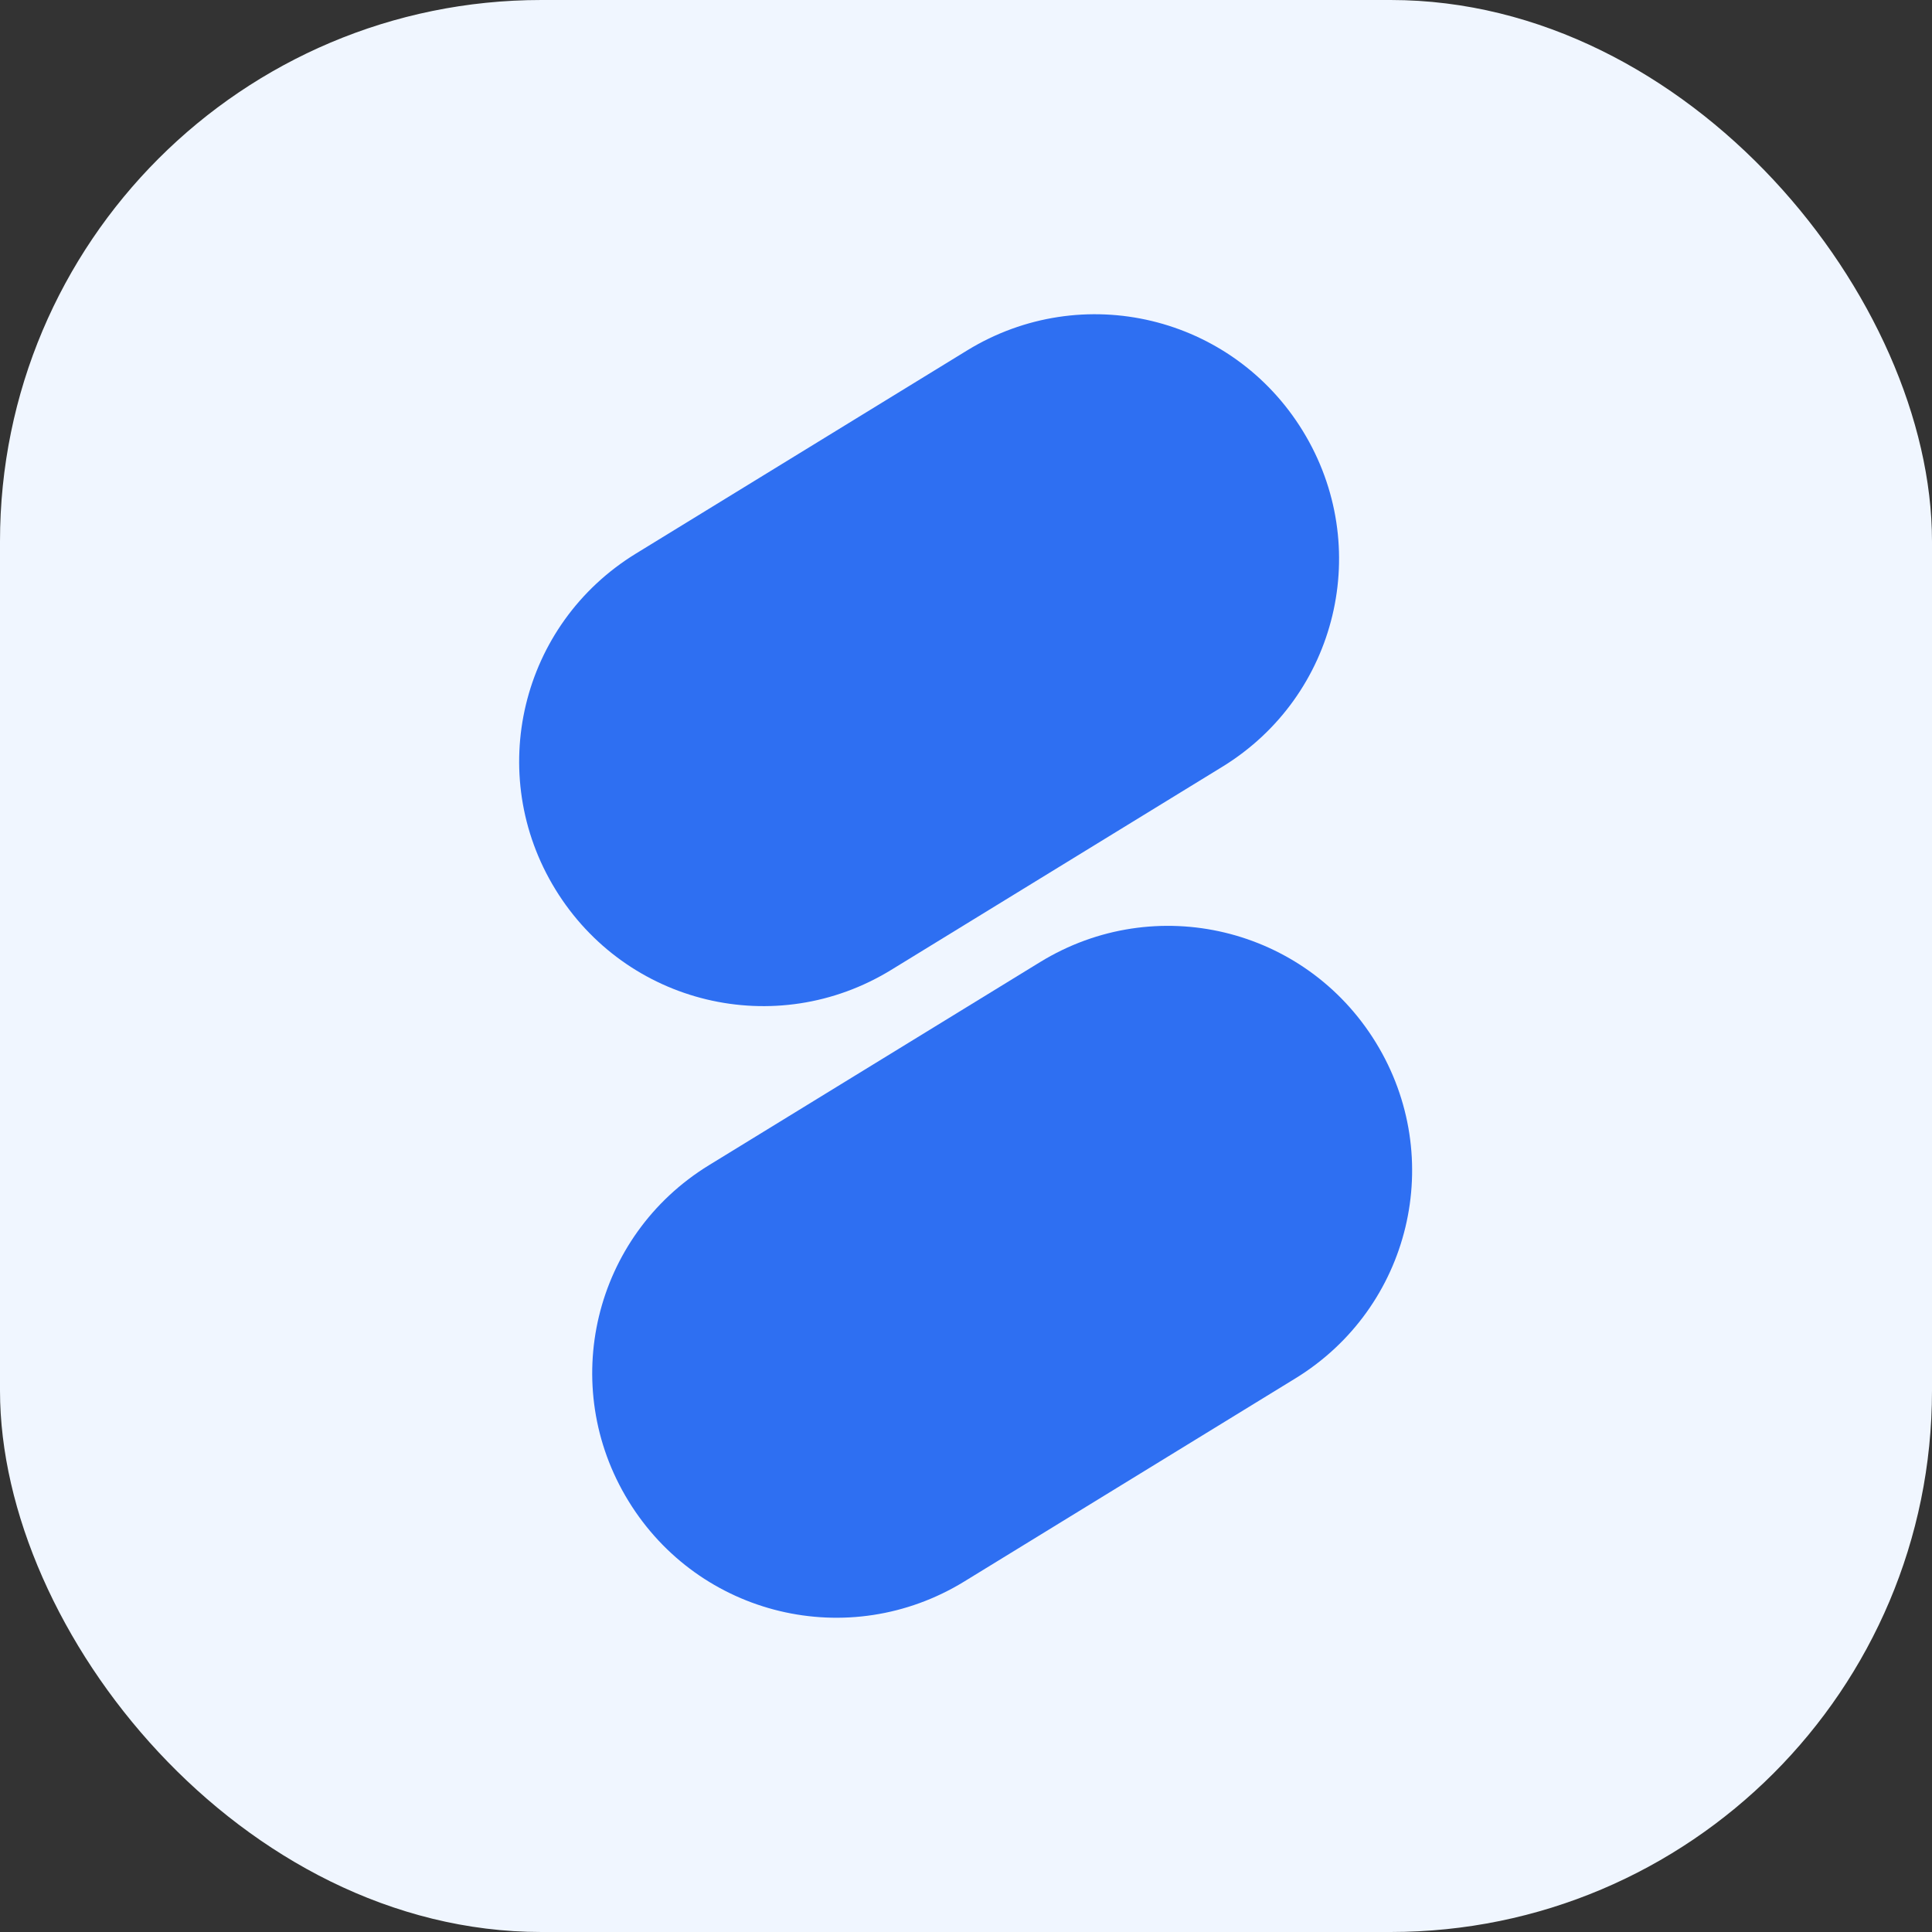 <?xml version="1.0" encoding="UTF-8" standalone="no"?>
<svg
   width="64"
   height="64"
   fill="none"
   version="1.1"
   id="svg10"
   xmlns="http://www.w3.org/2000/svg"
   xmlns:svg="http://www.w3.org/2000/svg">
  <rect width="100%" height="100%" fill="#333333" stroke="none"/>
  <defs
     id="defs9" />
  <rect
     width="64"
     height="64"
     rx="17.934"
     fill="#bfdbfe"
     id="rect9"
     x="0"
     y="0"
     style="fill:#f0f6ff;fill-opacity:1" />
  <g
     id="g2"
     transform="matrix(0.772,0.446,-0.446,0.772,22.688,-7.49)"
     style="fill:#2e6ff2;fill-opacity:1">
    <path
       style="fill:#2e6ff2;fill-opacity:1;stroke-width:0.735;stroke-linecap:round;stroke-linejoin:round"
       d="m 32.092,9.654 c 4.419,2.395 6.048,7.88 3.653,12.299 l -6.878,12.689 c -2.395,4.419 -7.88,6.048 -12.299,3.653 -4.419,-2.395 -6.048,-7.88 -3.653,-12.299 L 19.793,13.307 C 22.188,8.888 27.673,7.259 32.092,9.654 Z"
       id="path14" />
    <path
       style="fill:#2e6ff2;fill-opacity:1;stroke-width:0.735;stroke-linecap:round;stroke-linejoin:round"
       d="m 45.81,27.973 c 4.419,2.395 6.048,7.88 3.653,12.299 l -6.878,12.689 c -2.395,4.419 -7.88,6.048 -12.299,3.653 -4.419,-2.395 -6.048,-7.88 -3.653,-12.299 L 33.511,31.626 c 2.395,-4.419 7.88,-6.048 12.299,-3.653 z"
       id="rect1-8" />
  </g>
</svg>
